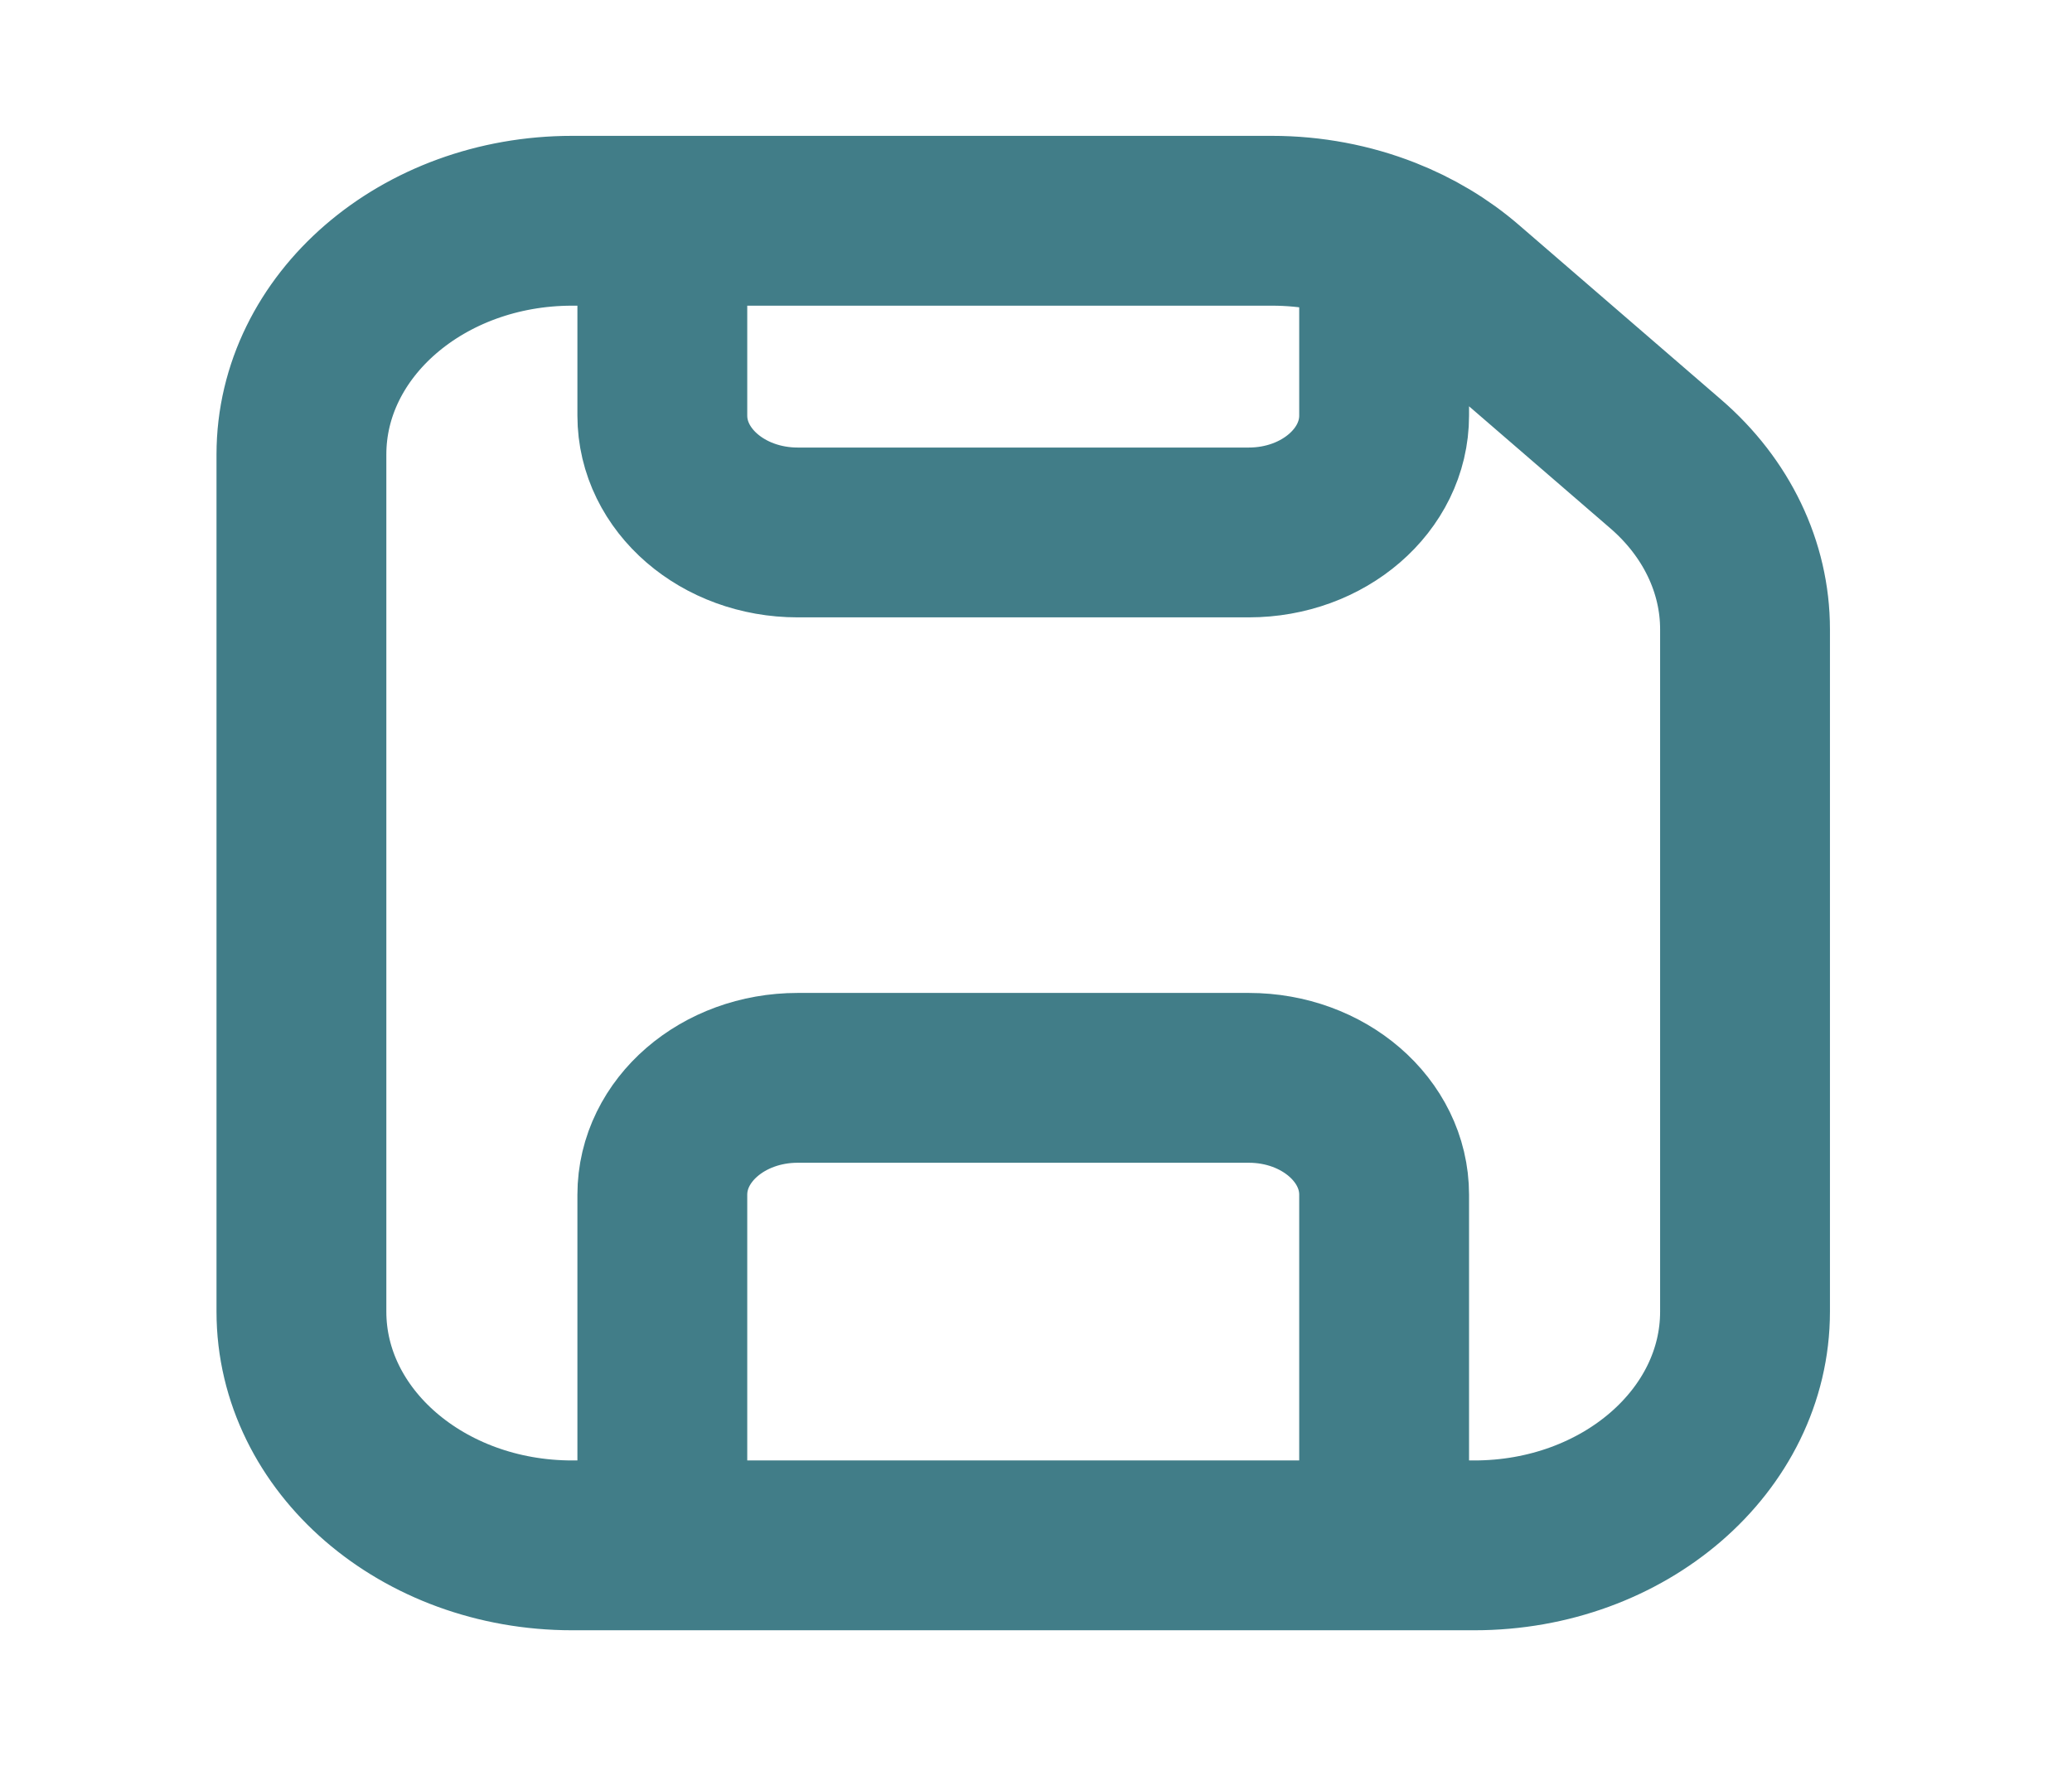 <svg width="61" height="52" viewBox="0 0 61 52" fill="none" xmlns="http://www.w3.org/2000/svg">
<path d="M40.749 45.5V35.176C40.749 33.276 38.965 31.735 36.765 31.735H23.484C21.283 31.735 19.499 33.276 19.499 35.176V45.5M40.749 7.118V12.235C40.749 14.136 38.965 15.677 36.765 15.677H23.484C21.283 15.677 19.499 14.136 19.499 12.235V6.5M40.749 7.118C39.722 6.715 38.598 6.5 37.449 6.5H19.499M40.749 7.118C41.61 7.456 42.402 7.927 43.083 8.516L49.04 13.661C50.535 14.951 51.374 16.702 51.374 18.527V38.618C51.374 42.419 47.806 45.5 43.406 45.5H16.843C12.442 45.5 8.874 42.419 8.874 38.618V13.382C8.874 9.581 12.442 6.5 16.843 6.5H19.499" stroke="#417D88" stroke-width="5" stroke-linecap="round" stroke-linejoin="round"/>
</svg>
